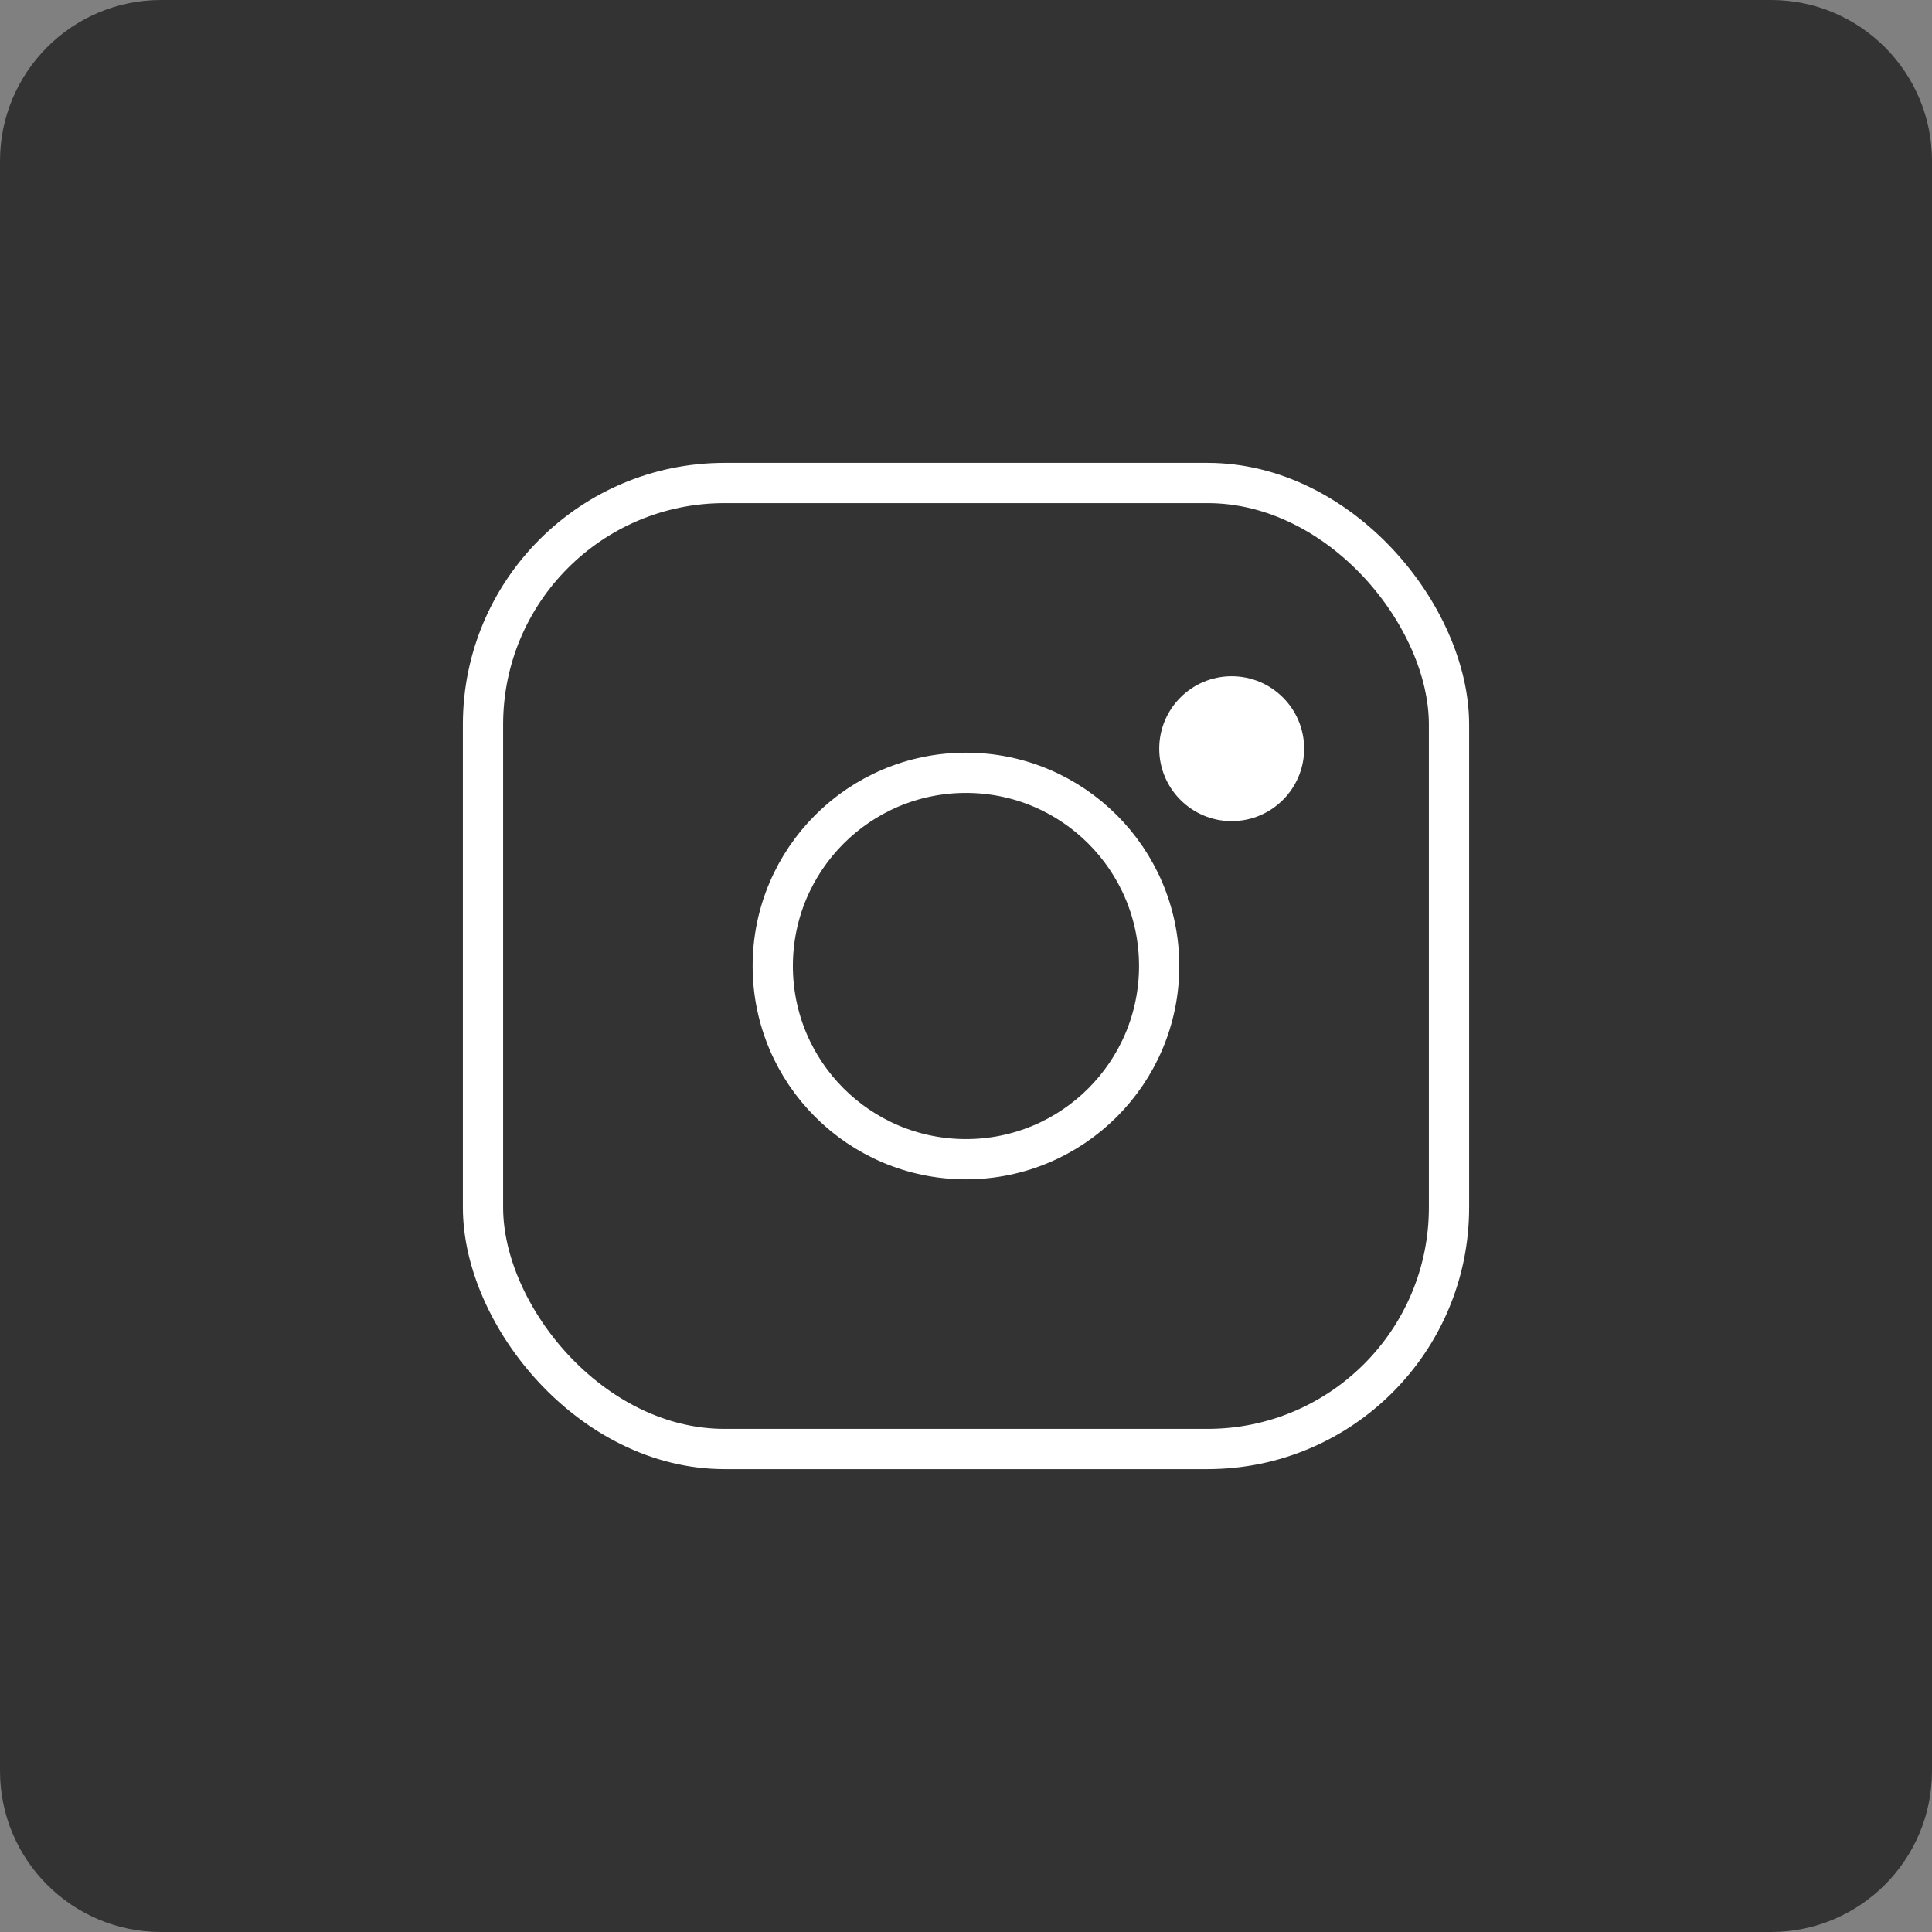 <svg width="48" height="48" viewBox="0 0 48 48" fill="none" xmlns="http://www.w3.org/2000/svg">
<rect x="0" y="0" width="48" height="48" fill="#808080" stroke="none"/>
<path d="M0 4C0 1.791 1.791 0 4 0H44C46.209 0 48 1.791 48 4V44C48 46.209 46.209 48 44 48H4C1.791 48 0 46.209 0 44V4Z" fill="#333333"/>
<rect x="12" y="12" width="24" height="24" rx="6" stroke="white" strokeWidth="2.4"/>
<circle cx="23.999" cy="24" r="4.8" stroke="white" strokeWidth="2.4"/>
<circle cx="30.601" cy="18.601" r="1.8" fill="white"/>
</svg>
